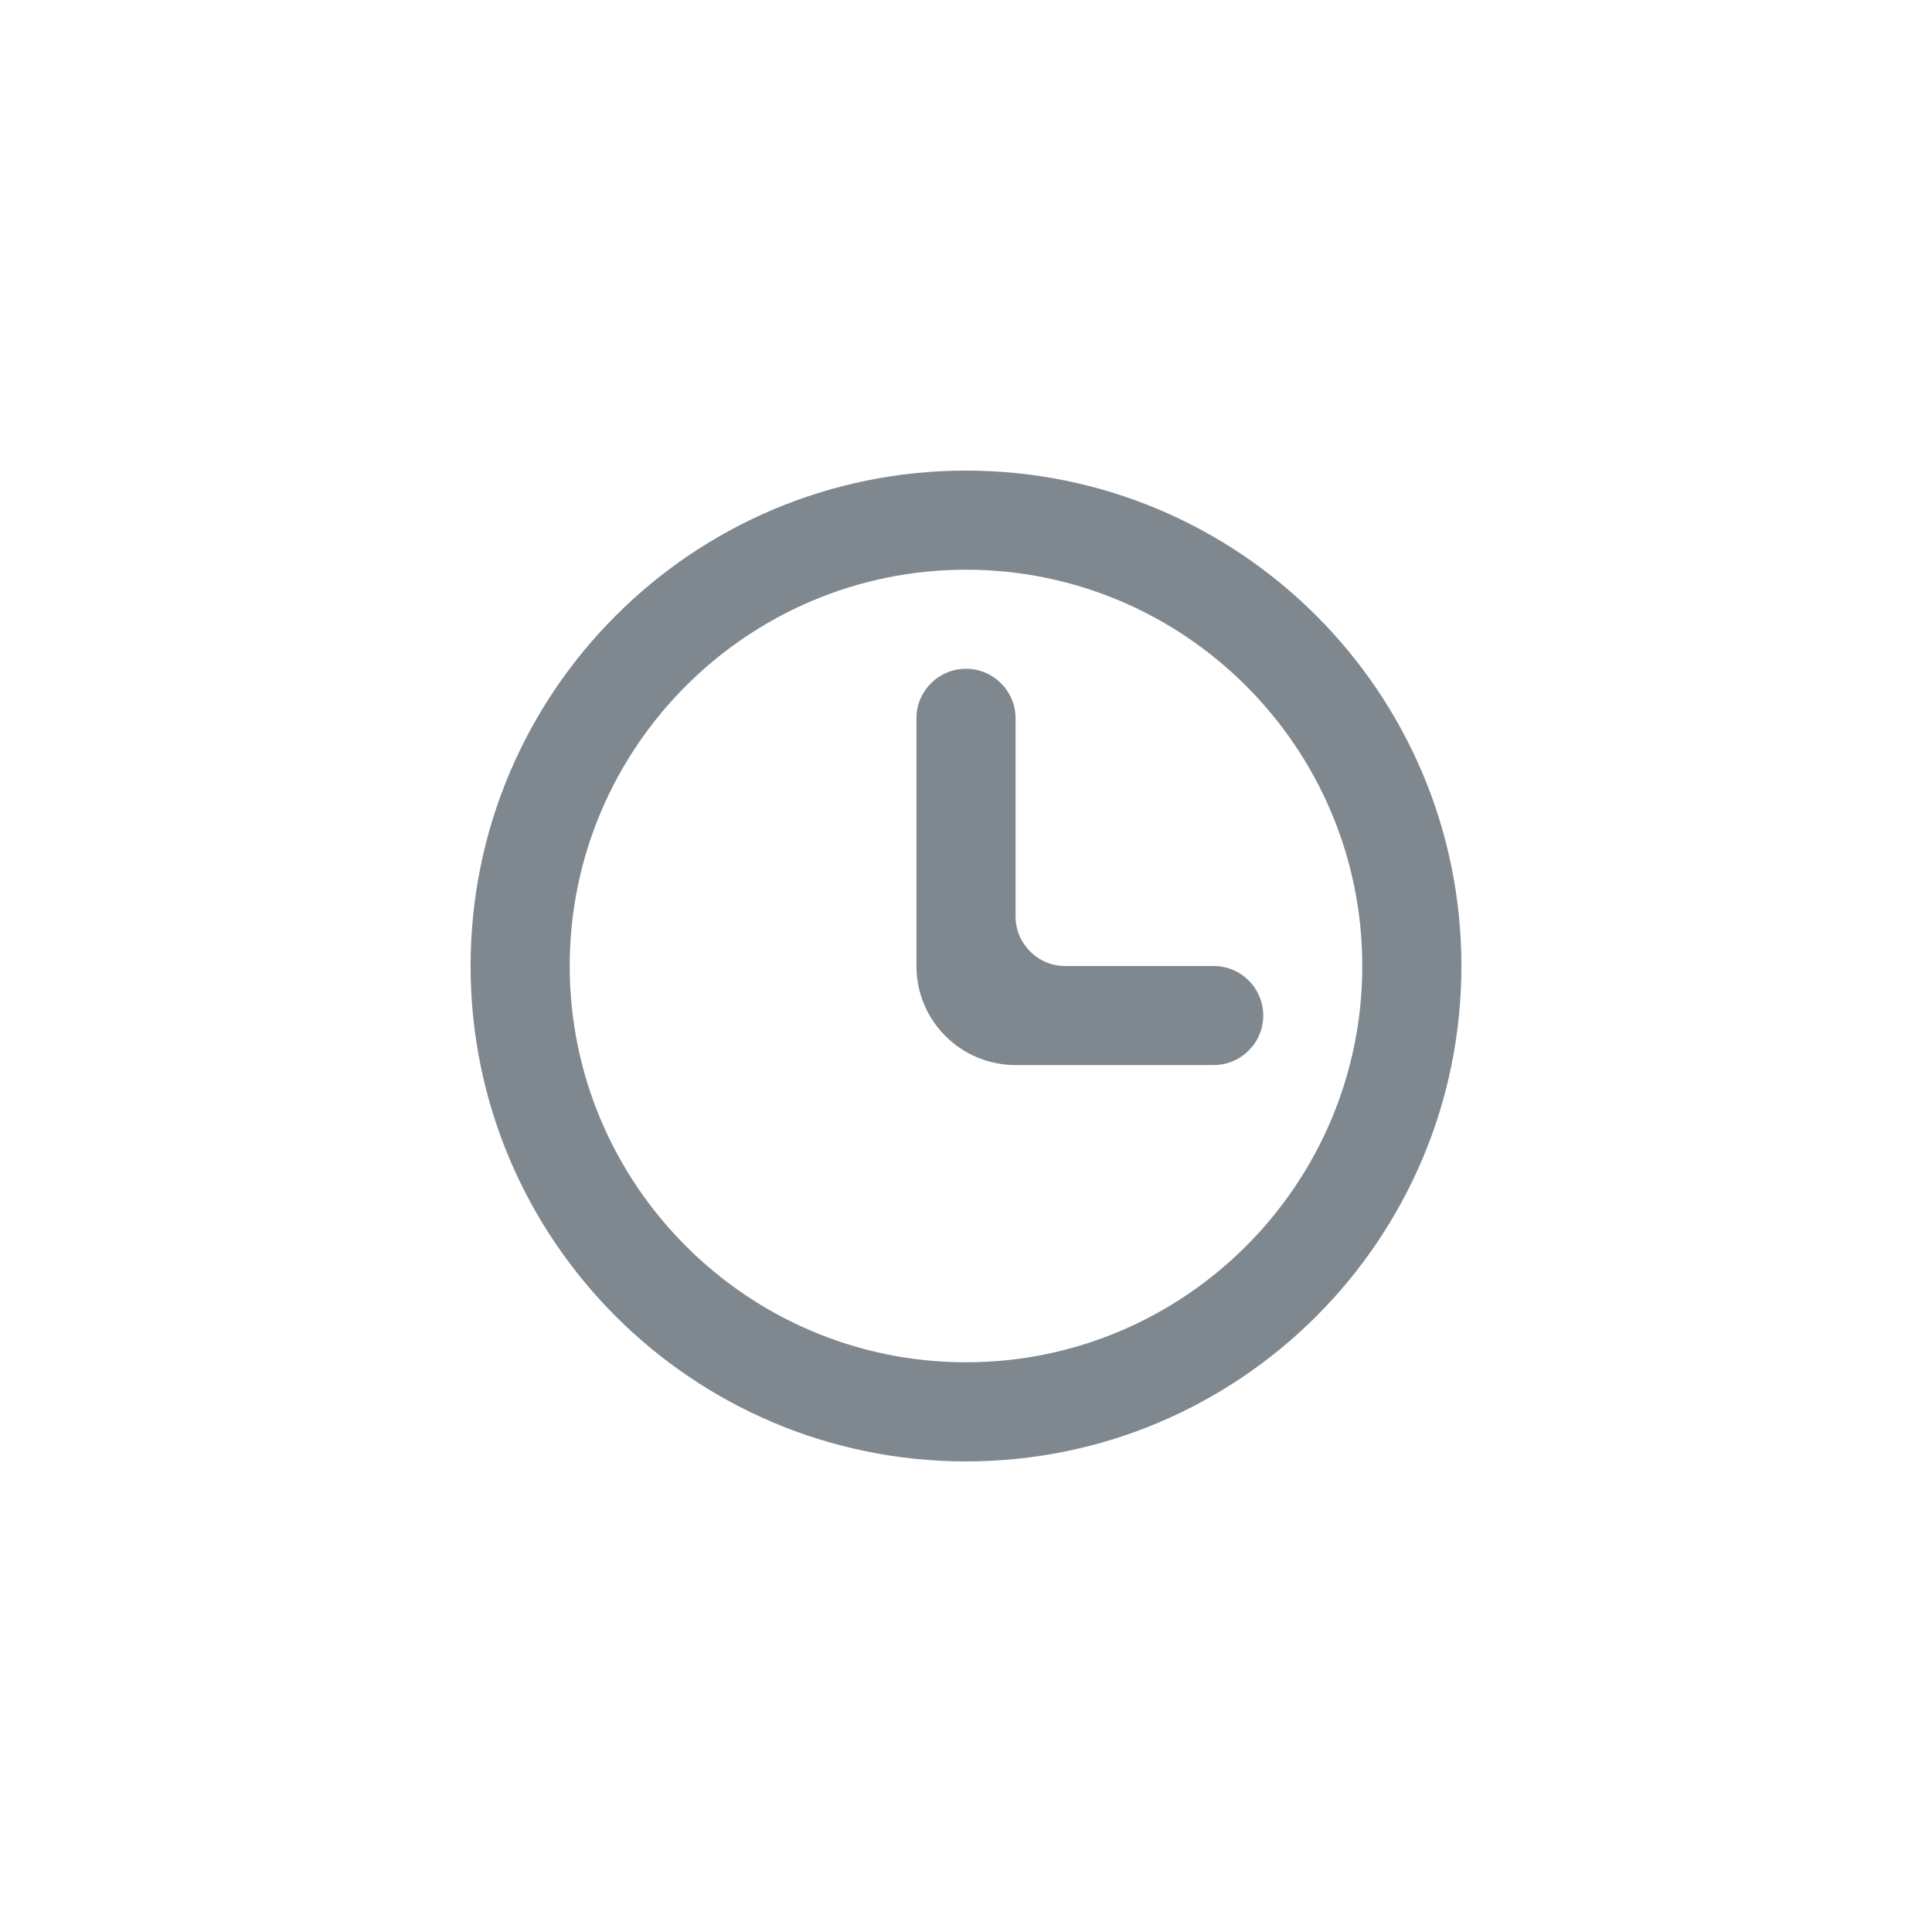 <?xml version="1.0" encoding="UTF-8"?>
<svg width="26px" height="26px" viewBox="0 0 26 26" version="1.1" xmlns="http://www.w3.org/2000/svg" xmlns:xlink="http://www.w3.org/1999/xlink">
    <!-- Generator: Sketch 52.2 (67145) - http://www.bohemiancoding.com/sketch -->
    <title>Icons/Global-Icons/Upload Copy</title>
    <desc>Created with Sketch.</desc>
    <defs>
        <filter x="-10.4%" y="-5.9%" width="120.8%" height="111.9%" filterUnits="objectBoundingBox" id="filter-1">
            <feOffset dx="0" dy="2" in="SourceAlpha" result="shadowOffsetOuter1"></feOffset>
            <feGaussianBlur stdDeviation="3" in="shadowOffsetOuter1" result="shadowBlurOuter1"></feGaussianBlur>
            <feColorMatrix values="0 0 0 0 0   0 0 0 0 0   0 0 0 0 0  0 0 0 0.05 0" type="matrix" in="shadowBlurOuter1" result="shadowMatrixOuter1"></feColorMatrix>
            <feMerge>
                <feMergeNode in="shadowMatrixOuter1"></feMergeNode>
                <feMergeNode in="SourceGraphic"></feMergeNode>
            </feMerge>
        </filter>
    </defs>
    <g id="Symbols" stroke="none" stroke-width="1" fill="none" fill-rule="evenodd">
        <g id="UI-Components/Calendar/event/Column/Active" transform="translate(-3, -15)" fill="#80888F">
            <g id="EVENT" filter="url(#filter-1)">
                <g id="Stacked-Group" transform="translate(8, 16)">
                    <g id="hour">
                        <g id="Icons/Small-Icons/Event-Copy" transform="translate(0, 2)">
                            <g id="Icons/Global-Icons/Upload">
                                <path d="M13.333,8 C13.333,5.059 10.941,2.667 8,2.667 C5.059,2.667 2.667,5.059 2.667,8 C2.667,10.941 5.059,13.333 8,13.333 C10.941,13.333 13.333,10.941 13.333,8 M14.667,8 C14.667,11.682 11.682,14.667 8,14.667 C4.318,14.667 1.333,11.682 1.333,8 C1.333,4.318 4.318,1.333 8,1.333 C11.682,1.333 14.667,4.318 14.667,8 M12,8.667 C12,9.035 11.701,9.333 11.333,9.333 L8.667,9.333 C7.93,9.333 7.333,8.737 7.333,8 L7.333,4.667 C7.333,4.299 7.632,4 8,4 C8.368,4 8.667,4.299 8.667,4.667 L8.667,7.333 C8.667,7.7 8.967,8 9.333,8 L11.333,8 C11.701,8 12,8.299 12,8.667" id="🔴-icon"></path>
                            </g>
                        </g>
                    </g>
                </g>
            </g>
        </g>
    </g>
</svg>